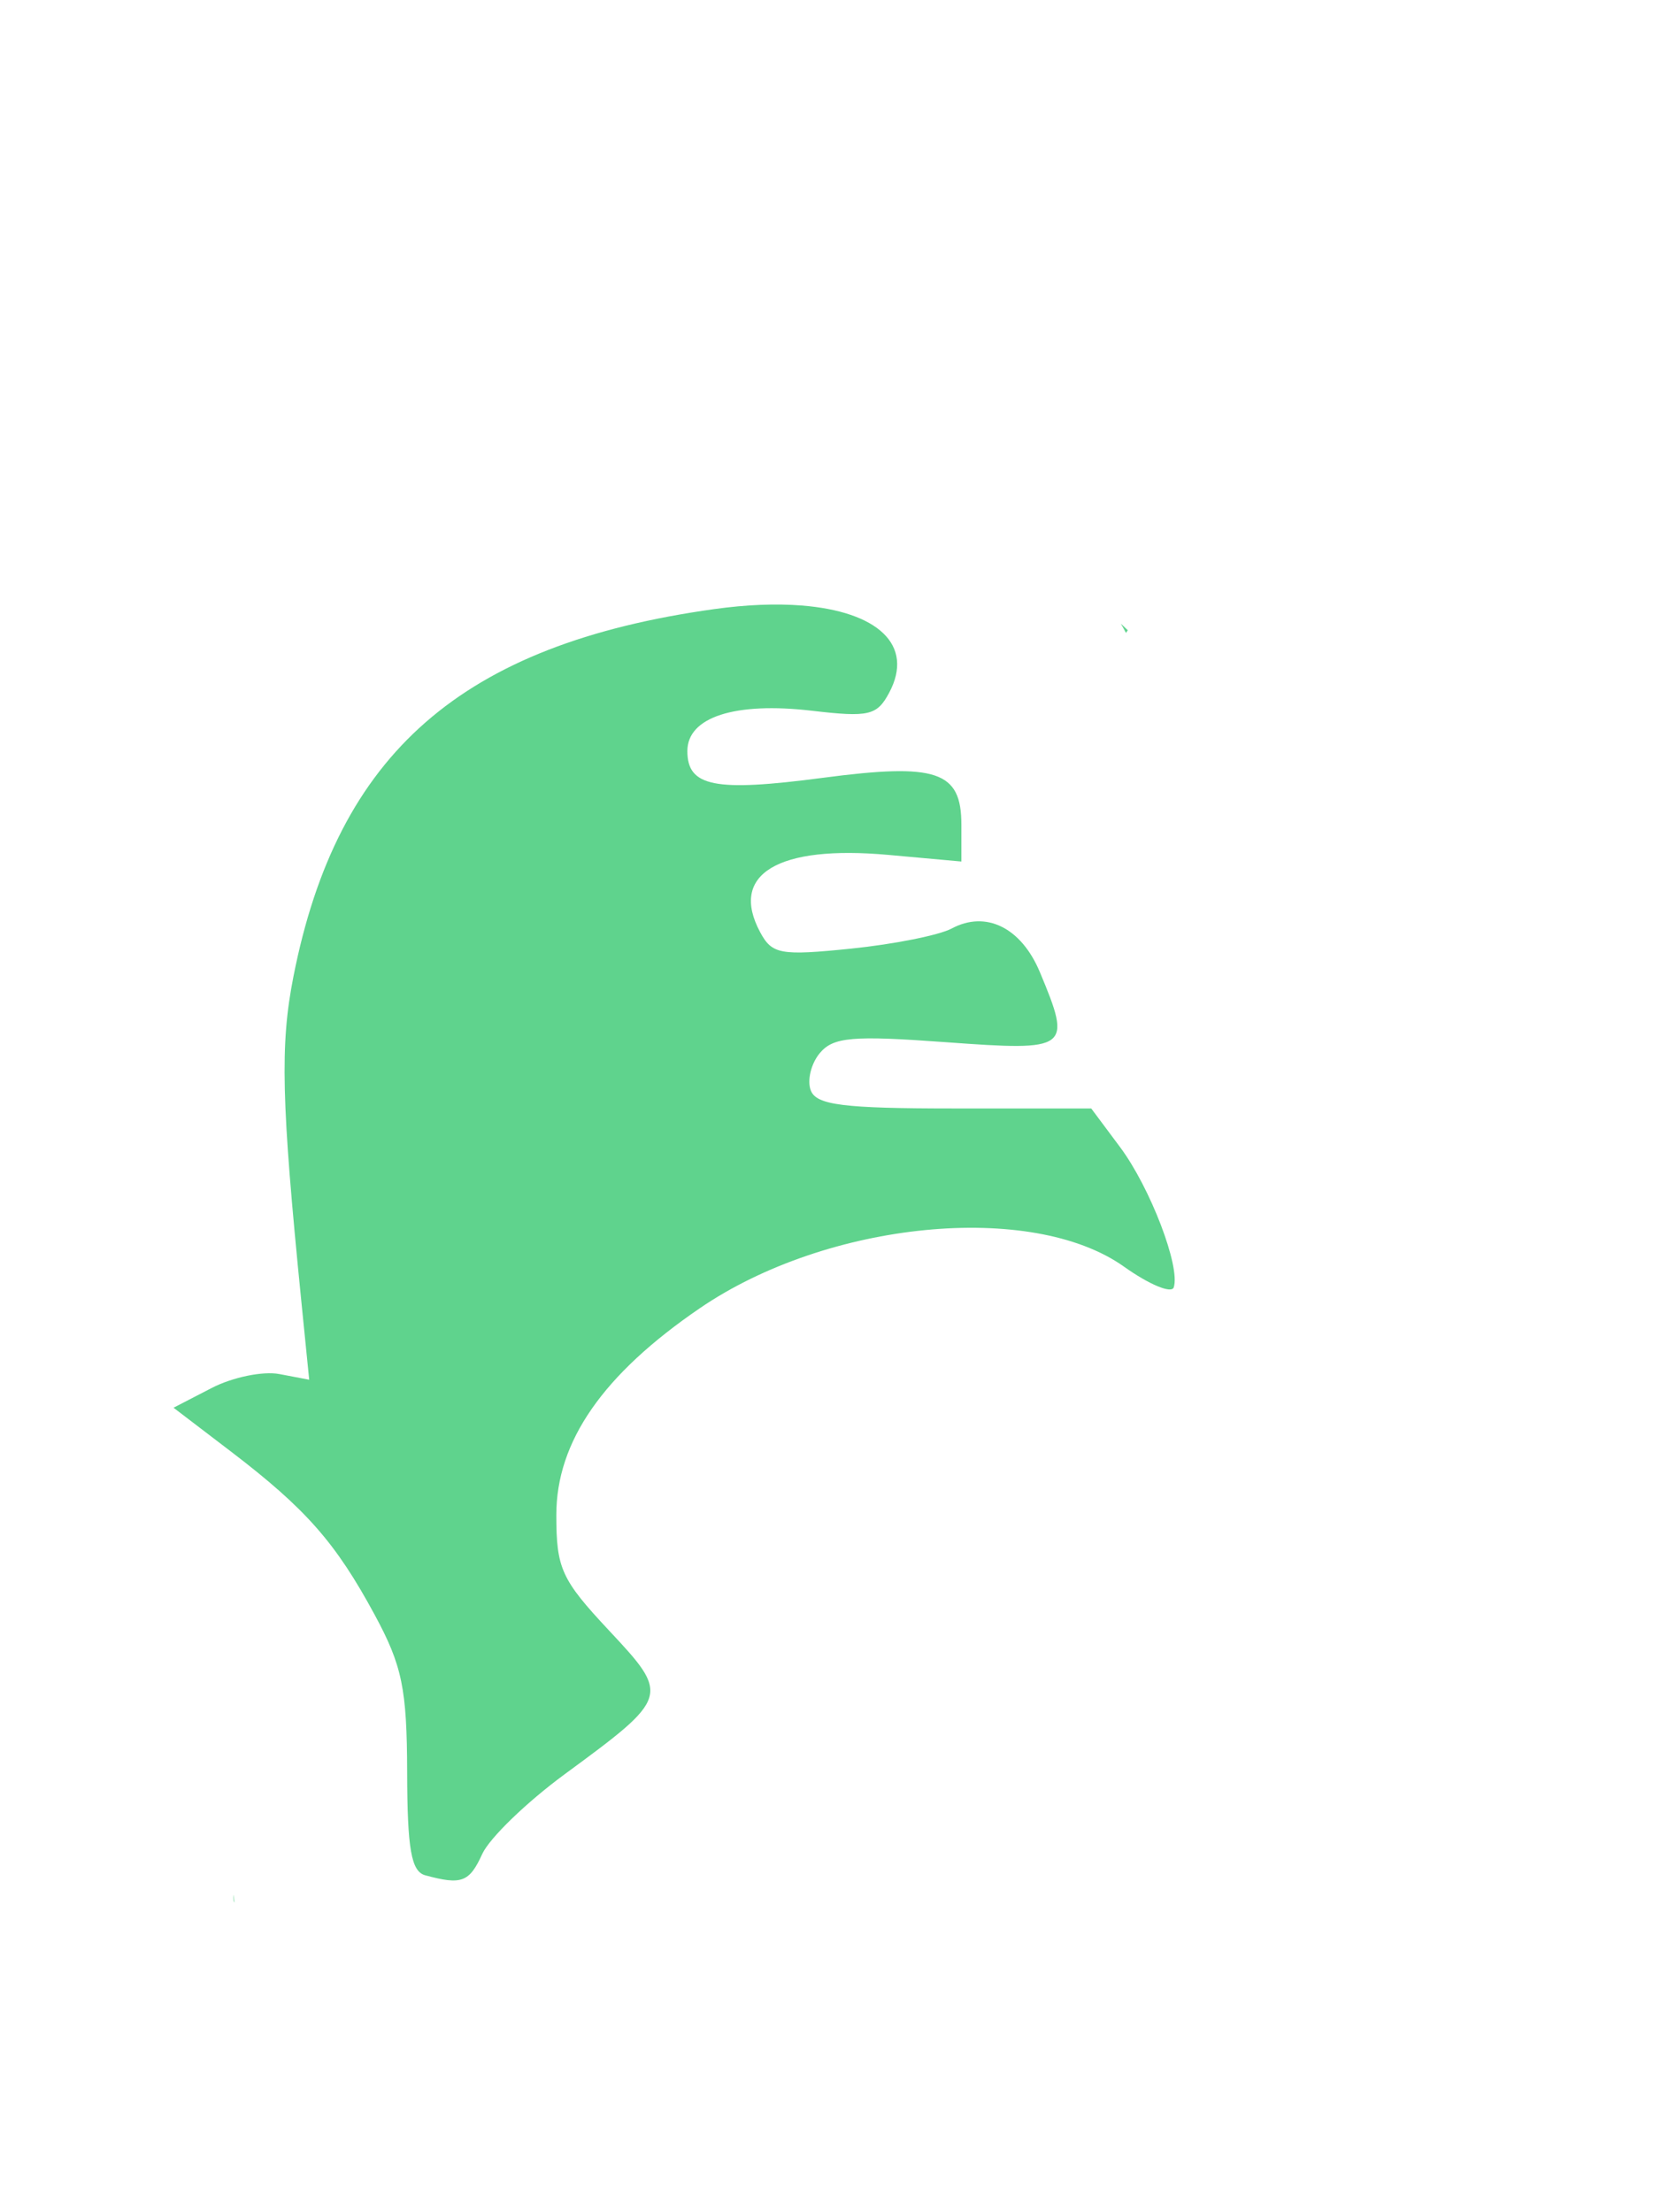 <?xml version="1.0" encoding="UTF-8" standalone="no"?>
<!-- Created with Inkscape (http://www.inkscape.org/) -->

<svg
   version="1.1"
   id="svg59"
   width="45.018"
   height="59.409"
   viewBox="0 0 45.018 59.409"
   sodipodi:docname="标志蓝色.jpg"
   xmlns:inkscape="http://www.inkscape.org/namespaces/inkscape"
   xmlns:sodipodi="http://sodipodi.sourceforge.net/DTD/sodipodi-0.dtd"
   xmlns="http://www.w3.org/2000/svg"
   xmlns:svg="http://www.w3.org/2000/svg">
  <defs
     id="defs63">
    <clipPath
       clipPathUnits="userSpaceOnUse"
       id="clipPath299">
      <rect
         style="fill:none;stroke-width:11.339;stroke-dashoffset:113.386"
         id="rect301"
         width="47.547"
         height="50.619"
         x="4.257"
         y="27.393"
         ry="1.191" />
    </clipPath>
  </defs>
  <sodipodi:namedview
     id="namedview61"
     pagecolor="#ffffff"
     bordercolor="#666666"
     borderopacity="1.0"
     inkscape:showpageshadow="2"
     inkscape:pageopacity="0.0"
     inkscape:pagecheckerboard="0"
     inkscape:deskcolor="#d1d1d1"
     showgrid="false"
     inkscape:lockguides="false" />
  <g
     inkscape:groupmode="layer"
     inkscape:label="Image"
     id="g65"
     transform="translate(-18.731,-12.31)">
    <path
       id="path177"
       clip-path="url(#clipPath299)"
       style="fill:#5fd38d;stroke-width:0.32"
       d="m 105.764,13.684 c -0.127,-0.127 -0.23,0.37 -0.23,1.104 0,1.318 -0.013,1.332 -1.199,1.383 l -1.199,0.053 1.076,0.131 1.078,0.133 -0.918,1.016 c -0.78,0.863 -0.793,0.908 -0.096,0.297 1.029,-0.901 1.248,-0.902 1.303,0 l 0.043,0.721 0.139,-0.721 c 0.166,-0.86 0.337,-0.888 1.109,-0.189 0.332,0.3 0.584,0.374 0.584,0.17 0,-0.198 -0.395,-0.573 -0.879,-0.836 l -0.881,-0.479 1.219,-0.012 c 0.67,-0.007 1.145,-0.135 1.055,-0.281 -0.091,-0.147 -0.615,-0.2 -1.166,-0.119 -0.977,0.143 -1,0.119 -0.904,-0.996 0.054,-0.629 -0.006,-1.246 -0.133,-1.373 z m 3.799,0.09 c -0.309,-0.118 -0.55,0.248 -0.791,1.207 -0.191,0.757 -0.431,1.648 -0.535,1.979 -0.175,0.555 -0.163,0.558 0.17,0.041 0.215,-0.335 0.757,-0.561 1.348,-0.561 h 0.988 l -0.189,1.607 c -0.259,2.186 -0.564,2.595 -1.064,1.422 -0.469,-1.099 -0.583,-0.58 -0.133,0.604 0.252,0.661 0.159,0.943 -0.559,1.676 -0.834,0.852 -0.426,0.801 0.602,-0.076 0.432,-0.369 0.612,-0.318 1.256,0.367 0.815,0.868 1.134,0.975 1.439,0.48 0.109,-0.176 -0.005,-0.32 -0.252,-0.32 -0.247,0 -0.701,-0.278 -1.01,-0.619 -0.46,-0.508 -0.502,-0.811 -0.236,-1.68 0.178,-0.583 0.415,-1.602 0.525,-2.262 0.125,-0.744 0.379,-1.199 0.668,-1.199 0.256,0 0.465,-0.123 0.465,-0.273 0,-0.15 -0.72,-0.204 -1.6,-0.119 -1.755,0.169 -2.013,-0.157 -1.125,-1.424 0.4,-0.571 0.406,-0.707 0.033,-0.85 z m 6.871,0.082 c -0.16,0.012 -0.362,0.444 -1.08,2.035 -0.459,1.018 -0.696,1.765 -0.527,1.66 0.188,-0.116 0.309,0.937 0.309,2.709 0,1.719 0.129,2.9 0.318,2.9 0.194,0 0.32,-1.393 0.32,-3.537 0,-2.591 0.135,-3.796 0.504,-4.51 0.277,-0.536 0.421,-1.055 0.32,-1.156 -0.062,-0.062 -0.111,-0.106 -0.164,-0.102 z m 3.15,0.023 c -0.16,0 -0.289,0.289 -0.289,0.641 0,0.531 -0.233,0.649 -1.361,0.695 l -1.359,0.057 1.359,0.123 c 1.091,0.098 1.361,0.245 1.361,0.744 0,0.342 0.13,0.621 0.289,0.621 0.16,0 0.215,-0.289 0.123,-0.641 -0.151,-0.578 -0.011,-0.641 1.469,-0.641 0.901,-1e-6 1.639,-0.121 1.639,-0.271 0,-0.15 -0.743,-0.202 -1.65,-0.115 -1.561,0.15 -1.638,0.122 -1.469,-0.527 0.099,-0.377 0.048,-0.686 -0.111,-0.686 z m -12.057,0.32 c -0.179,0 -0.408,0.216 -0.51,0.48 -0.101,0.264 -0.133,0.48 -0.072,0.48 0.061,0 0.289,-0.216 0.508,-0.48 0.23,-0.277 0.262,-0.48 0.074,-0.48 z m -3.277,0.32 c -0.141,0 -0.182,0.287 -0.09,0.637 0.091,0.35 0.287,0.56 0.436,0.469 0.315,-0.195 0.03,-1.105 -0.346,-1.105 z m -12.062,0.32 0.807,1.68 c 0.974,2.03 1.318,4.654 0.664,5.068 -0.302,0.191 -0.086,0.276 0.676,0.262 0.616,-0.011 0.941,-0.093 0.721,-0.182 -0.22,-0.089 -0.4,-0.691 -0.4,-1.336 -9e-5,-0.645 -0.295,-1.949 -0.656,-2.898 -0.361,-0.95 -0.582,-1.922 -0.49,-2.16 0.111,-0.288 -0.082,-0.434 -0.576,-0.434 z m 3.816,0 c -0.496,0 -0.609,0.154 -0.479,0.652 0.094,0.359 0.193,0.612 0.221,0.561 0.027,-0.051 0.243,-0.344 0.479,-0.652 0.375,-0.49 0.348,-0.561 -0.221,-0.561 z m 2.971,0 -0.801,0.025 c -0.44,0.014 -0.62,0.097 -0.4,0.186 0.282,0.114 0.4,1.091 0.4,3.309 0,2.218 -0.118,3.195 -0.4,3.309 -0.22,0.089 -0.04,0.172 0.4,0.186 l 0.801,0.025 v -3.52 z m 73.213,0 0.807,1.68 c 0.974,2.03 1.318,4.654 0.664,5.068 -0.302,0.191 -0.086,0.276 0.676,0.262 0.616,-0.011 0.941,-0.093 0.721,-0.182 -0.22,-0.089 -0.4,-0.691 -0.4,-1.336 -8e-5,-0.645 -0.295,-1.949 -0.656,-2.898 -0.361,-0.95 -0.582,-1.922 -0.49,-2.16 0.111,-0.288 -0.082,-0.434 -0.576,-0.434 z m 3.816,0 c -0.496,0 -0.609,0.154 -0.479,0.652 0.094,0.359 0.193,0.612 0.221,0.561 0.027,-0.051 0.243,-0.344 0.479,-0.652 0.375,-0.49 0.348,-0.561 -0.221,-0.561 z m 9.051,0 c -1.306,0 -1.76,0.116 -1.76,0.453 0,0.25 -0.076,0.719 -0.17,1.041 -0.102,0.352 -0.018,0.297 0.209,-0.135 0.313,-0.596 0.647,-0.721 1.93,-0.721 0.853,-1e-6 1.551,-0.142 1.551,-0.318 0,-0.176 -0.792,-0.32 -1.76,-0.32 z m 4.479,0 -0.799,0.025 c -0.44,0.014 -0.62,0.097 -0.4,0.186 0.282,0.114 0.4,1.091 0.4,3.309 0,2.218 -0.118,3.195 -0.4,3.309 -0.22,0.089 -0.04,0.172 0.4,0.186 l 0.799,0.025 v -3.52 z m -25.744,0.01 c -0.375,0.024 -0.789,0.183 -1.225,0.488 -0.552,0.387 -0.711,0.813 -0.711,1.908 0,1.474 0.553,2.097 1.82,2.053 0.469,-0.016 0.441,-0.076 -0.143,-0.311 -1.093,-0.439 -1.524,-1.634 -0.99,-2.748 0.488,-1.018 1.346,-1.332 2.049,-0.748 0.569,0.473 0.613,2.58 0.064,3.17 -0.32,0.345 -0.32,0.386 0,0.205 0.584,-0.33 0.514,1.108 -0.098,1.98 -0.563,0.804 -1.742,0.962 -1.742,0.232 0,-0.264 -0.144,-0.48 -0.32,-0.48 -0.461,0 -0.395,0.877 0.08,1.068 1.851,0.747 3.119,-0.789 3.119,-3.773 0,-1.985 -0.779,-3.117 -1.904,-3.045 z m -15.904,0.012 c -1.094,-0.108 -2.031,1.294 -2.031,3.498 0,1.371 0.168,2.048 0.664,2.678 0.365,0.464 0.935,0.842 1.268,0.842 2.014,0 2.888,-4.587 1.217,-6.381 -0.371,-0.398 -0.752,-0.601 -1.117,-0.637 z m 5.121,0 c -1.094,-0.108 -2.031,1.294 -2.031,3.498 0,1.371 0.166,2.048 0.662,2.678 0.365,0.464 0.935,0.842 1.268,0.842 2.014,0 2.89,-4.587 1.219,-6.381 -0.371,-0.398 -0.752,-0.601 -1.117,-0.637 z m 16,0 c -1.094,-0.108 -2.031,1.294 -2.031,3.498 0,1.371 0.166,2.048 0.662,2.678 0.365,0.464 0.935,0.842 1.268,0.842 2.014,0 2.89,-4.587 1.219,-6.381 -0.371,-0.398 -0.752,-0.601 -1.117,-0.637 z m -78.078,0.004 c -0.689,-0.025 -1.077,0.527 -1.068,1.52 0.004,0.462 0.046,0.47 0.314,0.055 0.214,-0.332 0.311,0.314 0.314,2.096 0.003,1.583 -0.143,2.725 -0.379,2.961 -0.299,0.299 -0.174,0.377 0.561,0.357 0.519,-0.014 0.765,-0.097 0.545,-0.186 -0.282,-0.114 -0.4,-1.091 -0.4,-3.309 0,-2.218 0.118,-3.195 0.4,-3.309 0.22,-0.089 0.09,-0.172 -0.287,-0.186 z m 10.377,0 c -0.581,-0.017 -0.818,0.11 -0.713,0.383 0.086,0.225 -0.19,0.877 -0.613,1.451 l -0.77,1.043 0.965,1.783 c 0.785,1.449 0.883,1.836 0.523,2.064 -0.3,0.19 -0.084,0.274 0.676,0.26 0.616,-0.011 0.937,-0.095 0.711,-0.186 -0.226,-0.091 -0.835,-1.1 -1.354,-2.244 L 99.788,17.34 100.604,16.268 c 0.449,-0.589 0.986,-1.14 1.193,-1.225 0.207,-0.084 -0.014,-0.164 -0.492,-0.178 z m 59.064,0 c -0.689,-0.025 -1.079,0.527 -1.07,1.52 0.004,0.462 0.046,0.47 0.314,0.055 0.215,-0.332 0.313,0.314 0.316,2.096 0.003,1.583 -0.143,2.725 -0.379,2.961 -0.299,0.299 -0.176,0.377 0.559,0.357 0.519,-0.014 0.765,-0.097 0.545,-0.186 -0.282,-0.114 -0.4,-1.091 -0.4,-3.309 0,-2.218 0.118,-3.195 0.4,-3.309 0.22,-0.089 0.092,-0.172 -0.285,-0.186 z m 31.494,0 c -0.581,-0.017 -0.818,0.11 -0.713,0.383 0.086,0.225 -0.19,0.877 -0.613,1.451 l -0.77,1.043 0.967,1.783 c 0.785,1.449 0.881,1.836 0.521,2.064 -0.3,0.19 -0.082,0.274 0.678,0.26 0.616,-0.011 0.935,-0.095 0.709,-0.186 -0.226,-0.091 -0.835,-1.1 -1.354,-2.244 l -0.941,-2.08 0.816,-1.072 c 0.449,-0.589 0.986,-1.14 1.193,-1.225 0.207,-0.084 -0.016,-0.164 -0.494,-0.178 z m -12.309,0.006 c -0.396,0.022 -0.326,0.102 0.219,0.254 0.654,0.182 0.801,0.424 0.801,1.32 0,0.848 -0.182,1.187 -0.801,1.5 -0.716,0.362 -0.73,0.406 -0.143,0.41 0.361,0.003 0.828,0.177 1.039,0.389 0.529,0.529 0.482,2.015 -0.078,2.48 -0.613,0.509 -1.935,0.302 -1.943,-0.305 -0.007,-0.548 -0.566,-0.844 -0.721,-0.381 -0.056,0.169 0.13,0.54 0.414,0.824 1.138,1.138 3.352,0.21 3.352,-1.404 0,-0.564 -0.251,-1.1 -0.646,-1.377 -0.571,-0.4 -0.59,-0.5 -0.16,-0.857 1.181,-0.98 0.266,-2.941 -1.332,-2.854 z m 16.25,0 -0.83,0.031 0.77,0.217 c 1.84,0.515 1.682,2.081 -0.447,4.449 -0.794,0.883 -1.443,1.765 -1.443,1.959 0,0.218 0.734,0.352 1.92,0.352 1.765,0 1.92,-0.056 1.92,-0.703 0,-0.548 -0.084,-0.619 -0.383,-0.32 -0.211,0.211 -1.025,0.385 -1.809,0.385 h -1.426 l 1.809,-1.896 c 1.098,-1.151 1.809,-2.179 1.809,-2.615 0,-1.005 -0.904,-1.895 -1.889,-1.857 z m -108.658,0.018 c -0.215,0.214 -0.332,1.379 -0.332,3.471 0,2.133 0.126,3.521 0.32,3.521 0.192,4.52e-4 0.296,-1.053 0.26,-2.641 l -0.061,-2.641 0.65,2.664 c 0.357,1.465 0.687,2.618 0.734,2.561 0.047,-0.057 0.183,-0.513 0.303,-1.012 0.143,-0.595 0.103,-0.836 -0.115,-0.701 -0.183,0.113 -0.332,-0.001 -0.332,-0.254 0,-0.253 -0.233,-1.485 -0.516,-2.738 -0.386,-1.708 -0.697,-2.445 -0.912,-2.23 z m 69.441,0 c -0.215,0.214 -0.334,1.379 -0.334,3.471 0,2.133 0.126,3.521 0.32,3.521 0.192,4.52e-4 0.296,-1.053 0.26,-2.641 l -0.059,-2.641 0.648,2.664 c 0.357,1.465 0.687,2.618 0.734,2.561 0.047,-0.057 0.183,-0.513 0.303,-1.012 0.143,-0.595 0.105,-0.836 -0.113,-0.701 -0.183,0.113 -0.334,-0.001 -0.334,-0.254 0,-0.253 -0.231,-1.485 -0.514,-2.738 -0.386,-1.708 -0.697,-2.445 -0.912,-2.23 z M 83.69,14.942 c -0.67,0.162 -1.333,0.788 -1.703,1.674 -0.576,1.378 -0.572,2.437 0.012,3.834 0.255,0.61 0.607,1.109 0.783,1.109 0.182,0 0.104,-0.514 -0.178,-1.189 -0.922,-2.207 -0.012,-5.156 1.619,-5.246 0.515,-0.029 0.546,-0.072 0.129,-0.182 -0.214,-0.056 -0.439,-0.054 -0.662,0 z m 53.119,0 c -0.67,0.162 -1.331,0.788 -1.701,1.674 -0.576,1.378 -0.577,2.437 0.01,3.834 0.255,0.61 0.607,1.109 0.783,1.109 0.182,0 0.106,-0.514 -0.176,-1.189 -0.922,-2.207 -0.012,-5.156 1.619,-5.246 0.515,-0.029 0.544,-0.072 0.127,-0.182 -0.214,-0.056 -0.439,-0.054 -0.662,0 z m -51.428,0.219 c -0.211,0 -0.189,0.229 0.059,0.625 0.441,0.707 0.753,0.618 0.465,-0.133 -0.104,-0.272 -0.34,-0.492 -0.523,-0.492 z m 53.121,0 c -0.211,0 -0.19,0.229 0.057,0.625 0.441,0.707 0.753,0.618 0.465,-0.133 -0.104,-0.272 -0.338,-0.492 -0.521,-0.492 z m 9.35,0.037 c 0.109,-0.009 0.221,0.009 0.336,0.053 1.105,0.424 1.424,4.033 0.508,5.744 -0.841,1.572 -2.201,-0.077 -2.201,-2.67 0,-1.768 0.594,-3.066 1.357,-3.127 z m 5.119,0 c 0.109,-0.009 0.221,0.009 0.336,0.053 1.105,0.424 1.424,4.033 0.508,5.744 -0.841,1.572 -2.201,-0.077 -2.201,-2.67 0,-1.768 0.594,-3.066 1.357,-3.127 z m 16,0 c 0.109,-0.009 0.221,0.009 0.336,0.053 1.105,0.424 1.424,4.033 0.508,5.744 -0.841,1.572 -2.201,-0.077 -2.201,-2.67 0,-1.768 0.594,-3.066 1.357,-3.127 z m -26.316,0.051 -0.863,0.166 c -0.835,0.16 -0.84,0.172 -0.16,0.424 0.637,0.236 0.703,0.481 0.699,2.592 -0.005,2.423 -0.152,2.91 -0.957,3.217 -0.264,0.1 0.241,0.185 1.121,0.188 1.268,0.004 1.45,-0.056 0.879,-0.285 -0.675,-0.271 -0.719,-0.477 -0.719,-3.295 z m 35.99,0.004 c -0.049,-0.014 -0.153,0.119 -0.35,0.389 -0.231,0.316 -0.338,0.705 -0.238,0.867 0.255,0.412 0.548,0.044 0.607,-0.762 0.024,-0.319 0.029,-0.48 -0.019,-0.494 z m 15.936,0.184 c -0.069,-0.072 -0.18,0.003 -0.369,0.191 -0.244,0.243 -0.357,0.67 -0.25,0.947 0.321,0.837 0.763,0.569 0.727,-0.441 -0.015,-0.403 -0.039,-0.625 -0.107,-0.697 z m -73.047,1.004 c -0.176,0 -0.318,0.361 -0.318,0.801 0,0.745 -0.109,0.799 -1.58,0.799 -1.477,0 -1.586,-0.056 -1.711,-0.879 -0.073,-0.484 -0.128,0.631 -0.119,2.479 0.011,2.428 0.047,2.718 0.127,1.041 l 0.111,-2.32 h 1.586 1.586 v 2.24 c 0,1.28 0.136,2.24 0.318,2.24 0.192,0 0.32,-1.281 0.32,-3.201 0,-1.92 -0.128,-3.199 -0.32,-3.199 z m -26.02,0.074 c -0.056,0.029 -0.133,0.114 -0.219,0.246 -0.171,0.264 -0.311,0.623 -0.311,0.799 0,0.176 0.14,0.106 0.311,-0.158 0.171,-0.264 0.309,-0.625 0.309,-0.801 0,-0.088 -0.034,-0.115 -0.09,-0.086 z m 80,0 c -0.056,0.029 -0.133,0.114 -0.219,0.246 -0.171,0.264 -0.311,0.623 -0.311,0.799 0,0.176 0.14,0.106 0.311,-0.158 0.171,-0.264 0.309,-0.625 0.309,-0.801 0,-0.088 -0.034,-0.115 -0.09,-0.086 z m 10.35,0.08 c -0.428,0.265 -1.609,3.585 -1.609,4.523 0,1.482 0.796,0.63 0.869,-0.93 0.038,-0.814 0.285,-1.994 0.549,-2.625 0.263,-0.631 0.35,-1.067 0.191,-0.969 z m -54.1,0.562 c -0.379,0.011 -0.734,0.455 -0.486,0.855 0.118,0.191 0.341,0.348 0.496,0.348 0.494,0 0.727,-0.683 0.357,-1.053 -0.11,-0.11 -0.241,-0.154 -0.367,-0.15 z m -42.141,0.045 c -0.034,0.034 -0.057,0.146 -0.064,0.332 -0.014,0.337 0.062,0.526 0.168,0.42 0.106,-0.106 0.118,-0.382 0.025,-0.613 -0.051,-0.128 -0.095,-0.172 -0.129,-0.139 z m 69.439,0 c -0.034,0.034 -0.055,0.146 -0.062,0.332 -0.014,0.337 0.062,0.526 0.168,0.42 0.106,-0.106 0.118,-0.382 0.025,-0.613 -0.051,-0.128 -0.097,-0.172 -0.131,-0.139 z m -50.23,0.07 c -0.029,0.072 -0.047,0.227 -0.047,0.447 0,0.44 0.071,0.62 0.16,0.4 0.089,-0.22 0.089,-0.579 0,-0.799 -0.044,-0.11 -0.084,-0.121 -0.113,-0.049 z m -19.529,1.209 c -0.034,0.034 -0.055,0.146 -0.062,0.332 -0.014,0.337 0.062,0.526 0.168,0.42 0.106,-0.106 0.116,-0.382 0.023,-0.613 -0.051,-0.128 -0.095,-0.172 -0.129,-0.139 z m 69.441,0 c -0.034,0.034 -0.057,0.146 -0.064,0.332 -0.014,0.337 0.062,0.526 0.168,0.42 0.106,-0.106 0.118,-0.382 0.025,-0.613 -0.051,-0.128 -0.095,-0.172 -0.129,-0.139 z m -53.125,0.199 c -0.158,0 -0.527,0.503 -0.82,1.119 -0.294,0.616 -0.416,1.121 -0.271,1.121 0.223,0 0.509,-0.452 1.264,-2 0.064,-0.132 -0.014,-0.24 -0.172,-0.24 z m 1.717,0.641 c -0.249,0 -0.544,0.359 -0.654,0.799 -0.139,0.552 -0.422,0.801 -0.914,0.805 -0.538,0.004 -0.603,0.075 -0.266,0.289 0.34,0.215 0.147,0.442 -0.801,0.941 -0.686,0.362 -1.123,0.664 -0.971,0.672 0.152,0.008 0.83,-0.298 1.506,-0.678 1.027,-0.577 1.311,-0.621 1.73,-0.273 0.276,0.229 0.596,0.322 0.711,0.207 0.115,-0.115 -0.059,-0.406 -0.389,-0.646 -0.571,-0.417 -0.574,-0.478 -0.051,-1.277 0.444,-0.677 0.463,-0.838 0.098,-0.838 z m -21.383,0.791 c -0.099,-0.099 -0.278,0.079 -0.398,0.395 -0.174,0.456 -0.136,0.493 0.18,0.18 0.219,-0.217 0.317,-0.476 0.219,-0.574 z m 53.119,0 c -0.099,-0.099 -0.278,0.079 -0.398,0.395 -0.174,0.456 -0.136,0.493 0.18,0.18 0.219,-0.217 0.317,-0.476 0.219,-0.574 z m -7.309,0.564 c -0.379,0.011 -0.734,0.455 -0.486,0.855 0.118,0.191 0.341,0.348 0.496,0.348 0.494,0 0.727,-0.682 0.357,-1.051 -0.11,-0.11 -0.241,-0.156 -0.367,-0.152 z m -47.012,0.781 c -0.113,-0.022 -0.29,-0.016 -0.508,0.025 -0.435,0.083 -0.791,0.206 -0.791,0.273 0,0.248 1.248,0.115 1.412,-0.15 0.047,-0.075 -7.04e-4,-0.126 -0.113,-0.148 z m 53.121,0 c -0.113,-0.022 -0.29,-0.016 -0.508,0.025 -0.435,0.083 -0.791,0.206 -0.791,0.273 0,0.248 1.248,0.115 1.412,-0.15 0.046,-0.075 -7e-4,-0.126 -0.113,-0.148 z M 56.282,32.979 c 0.044,0.138 0.092,0.294 0.139,0.465 0.591,0.347 1.315,0.993 1.695,1.557 0.62,0.92 0.731,1.421 0.619,2.812 -0.076,0.95 -0.02,1.513 0.127,1.281 0.422,-0.665 0.313,-2.769 -0.195,-3.752 -0.451,-0.872 -1.567,-1.928 -2.385,-2.363 z m -22.564,2.914 c -0.678,-0.053 -1.47,-0.025 -2.348,0.098 -6.775,0.947 -10.116,3.867 -11.297,9.871 -0.361,1.836 -0.325,3.341 0.211,8.701 l 0.213,2.123 -0.801,-0.152 c -0.44,-0.084 -1.258,0.084 -1.82,0.375 l -1.023,0.529 1.541,1.176 c 2.017,1.54 2.814,2.447 3.863,4.387 0.738,1.365 0.866,1.985 0.871,4.23 0.005,2.064 0.11,2.661 0.486,2.764 0.976,0.266 1.185,0.188 1.531,-0.572 0.195,-0.427 1.191,-1.39 2.213,-2.141 2.824,-2.075 2.834,-2.107 1.189,-3.865 -1.277,-1.365 -1.412,-1.661 -1.412,-3.098 0,-1.973 1.249,-3.773 3.854,-5.553 3.43,-2.344 8.915,-2.881 11.396,-1.115 0.675,0.48 1.275,0.73 1.334,0.555 0.184,-0.551 -0.632,-2.681 -1.441,-3.766 l -0.775,-1.039 h -3.674 c -2.984,0 -3.709,-0.091 -3.859,-0.484 -0.102,-0.266 0.005,-0.717 0.24,-1 0.362,-0.436 0.881,-0.48 3.396,-0.295 3.315,0.243 3.384,0.192 2.518,-1.881 -0.5,-1.197 -1.449,-1.666 -2.371,-1.172 -0.333,0.178 -1.546,0.421 -2.697,0.539 -1.903,0.195 -2.127,0.154 -2.447,-0.443 -0.833,-1.556 0.473,-2.343 3.439,-2.074 l 1.967,0.178 v -0.992 c 0,-1.436 -0.663,-1.66 -3.721,-1.256 -2.906,0.384 -3.639,0.238 -3.639,-0.719 0,-0.912 1.277,-1.325 3.348,-1.082 1.522,0.179 1.745,0.128 2.07,-0.479 0.694,-1.296 -0.322,-2.189 -2.355,-2.348 z m 8.58,0.488 c 0.047,0.082 0.094,0.163 0.139,0.25 0.014,-0.025 0.03,-0.049 0.049,-0.072 -0.062,-0.06 -0.125,-0.118 -0.188,-0.178 z m 16.357,3.258 -1.119,0.961 c -0.496,0.425 -0.808,0.681 -1.008,0.838 -0.018,0.092 -0.037,0.184 -0.057,0.275 0.178,-0.009 0.732,-0.467 1.244,-1.033 z m 31.52,4.961 c -0.88,0 -1.6,0.144 -1.6,0.32 0,0.194 -1.386,0.32 -3.52,0.32 h -3.521 v 0.959 0.961 h 3.521 3.52 v 0.799 0.801 h -3.359 -3.361 v 6.879 c 0,3.784 0.07,6.881 0.154,6.881 0.084,0 0.732,-0.233 1.439,-0.516 l 1.287,-0.514 v -5.406 -5.404 h 5.439 5.439 v 4.959 4.961 h -1.119 c -1.031,0 -1.121,0.075 -1.121,0.959 0,0.918 0.06,0.961 1.377,0.961 1.035,0 1.711,-0.246 2.721,-0.988 l 1.344,-0.986 v -5.893 -5.893 h -3.52 -3.521 v -0.801 c 0,-0.8 2.18e-4,-0.799 3.191,-0.799 h 3.193 l 0.496,-0.961 0.496,-0.959 h -3.688 c -2.245,0 -3.689,-0.125 -3.689,-0.32 0,-0.176 -0.72,-0.32 -1.6,-0.32 z m 18.561,0 v 2.867 2.867 l 1.359,-0.578 1.359,-0.576 0.096,-2.289 0.094,-2.291 h -1.455 z m 37.395,0 c -1.446,0 -1.555,0.057 -1.555,0.801 0,0.747 -0.106,0.799 -1.6,0.799 h -1.602 v 1.121 c 0,1.093 0.032,1.119 1.281,1.119 1.564,0 1.534,-0.45 0.479,7.314 -0.439,3.231 -0.799,6.003 -0.799,6.16 0,0.157 0.695,0.285 1.545,0.285 h 1.547 l 0.709,-5.84 c 1.06,-8.727 0.791,-7.92 2.635,-7.92 h 1.564 v 4.045 c 0,3.931 -0.027,4.088 -0.957,5.6 l -0.957,1.555 h 0.957 c 0.921,0 0.957,0.056 0.957,1.441 v 1.439 h 3.781 3.781 l 0.533,-1.119 0.535,-1.121 h -2.715 -2.715 v -1.764 c 0,-1.593 0.17,-2.025 1.76,-4.49 0.968,-1.5 1.76,-2.808 1.76,-2.906 0,-0.098 -0.793,-0.129 -1.762,-0.068 l -1.76,0.109 v -1.361 -1.359 h 2.189 c 2.035,0 2.215,-0.057 2.561,-0.814 0.517,-1.135 0.466,-1.426 -0.248,-1.426 -0.34,0 -0.709,-0.289 -0.82,-0.641 -0.166,-0.524 -0.485,-0.639 -1.752,-0.639 -1.391,0 -1.531,0.064 -1.381,0.639 0.16,0.611 0.009,0.641 -3.268,0.641 h -3.436 l 0.154,-0.799 c 0.146,-0.765 0.083,-0.801 -1.404,-0.801 z m 19.404,0 c -1.227,0 -1.439,0.095 -1.439,0.641 0,0.545 -0.213,0.639 -1.439,0.639 -1.387,0 -1.439,0.036 -1.439,0.961 0,0.924 0.053,0.959 1.439,0.959 h 1.439 v 1.281 1.279 h -1.439 c -1.387,0 -1.439,0.036 -1.439,0.961 v 0.959 h 1.92 1.92 v 3.359 c 0,2.027 -0.127,3.361 -0.32,3.361 -0.187,0 -0.32,-1.067 -0.32,-2.561 V 53.879 h -1.439 -1.441 v 4.461 4.461 l 1.441,-0.49 c 0.792,-0.27 1.439,-0.692 1.439,-0.938 0,-0.34 0.428,-0.257 1.799,0.35 1.676,0.741 2.158,0.797 6.99,0.797 h 5.188 l 0.371,-0.814 c 0.204,-0.448 0.373,-0.881 0.373,-0.961 0,-0.08 -2.292,-0.145 -5.094,-0.145 -2.802,0 -5.323,-0.088 -5.602,-0.195 -0.375,-0.144 -0.506,-0.641 -0.506,-1.92 0,-1.442 0.094,-1.725 0.57,-1.725 0.339,1e-6 0.716,-0.389 0.932,-0.961 0.351,-0.93 0.335,-0.959 -0.568,-0.959 -0.874,0 -0.934,-0.081 -0.934,-1.281 0,-1.059 0.109,-1.279 0.629,-1.279 0.598,0 1.291,-0.846 1.291,-1.578 0,-0.191 -0.634,-0.342 -1.439,-0.342 h -1.439 v -1.279 c 0,-1.206 0.054,-1.281 0.951,-1.281 0.734,0 1.064,-0.219 1.447,-0.959 l 0.498,-0.961 h -1.449 c -1.235,0 -1.447,-0.093 -1.447,-0.639 0,-0.545 -0.215,-0.641 -1.441,-0.641 z m 81.475,0 c -1.283,0 -1.68,0.131 -1.953,0.641 -0.284,0.53 -0.671,0.639 -2.252,0.639 -1.908,0 -1.908,0.002 -1.908,0.961 0,0.91 0.068,0.959 1.307,0.959 0.719,0 1.257,0.108 1.197,0.24 -0.06,0.132 -0.65,1.285 -1.311,2.561 -1.108,2.14 -1.153,2.32 -0.559,2.32 0.618,0 0.645,0.203 0.645,4.994 h 0.002 c 0,3.861 0.089,4.961 0.398,4.846 0.22,-0.082 0.942,-0.344 1.602,-0.58 1.134,-0.406 1.199,-0.505 1.199,-1.805 v -1.375 h 4.152 4.15 l 0.498,-0.961 0.496,-0.959 h -4.648 -4.648 V 56.119 55.16 h 4.268 c 4.264,0 4.27,-0.002 4.641,-0.816 0.204,-0.448 0.371,-0.879 0.371,-0.959 0,-0.08 -2.087,-0.145 -4.639,-0.145 h -4.641 v -0.961 -0.959 h 4.959 4.961 v 4.639 4.641 h -2.721 -2.719 v 0.959 0.961 h 2.654 c 2.561,0 2.714,-0.042 4.311,-1.199 l 1.656,-1.201 0.008,-5.359 0.01,-5.359 h -6.232 -6.234 l 0.365,-0.801 0.363,-0.801 h 5.658 5.656 l 0.373,-0.814 c 0.204,-0.448 0.371,-0.879 0.371,-0.959 0,-0.08 -2.387,-0.146 -5.303,-0.146 -5.156,0 -5.295,-0.016 -5.098,-0.639 0.185,-0.582 0.058,-0.641 -1.406,-0.641 z M 63.495,44.629 c -0.399,0.036 -0.789,0.24 -1.16,0.611 -0.769,0.769 -0.822,1.692 -0.137,2.377 0.638,0.638 2.175,0.65 2.697,0.021 0.585,-0.705 0.487,-2.124 -0.182,-2.613 -0.411,-0.301 -0.82,-0.433 -1.219,-0.396 z m 3,0.291 v 0.959 0.961 h 4.32 4.32 v 6.879 6.881 h -0.801 c -0.676,0 -0.801,0.148 -0.801,0.959 0,0.837 0.114,0.959 0.881,0.947 0.559,-0.008 1.376,-0.46 2.24,-1.242 l 1.359,-1.23 v -6.598 c 0,-3.628 0.122,-6.596 0.27,-6.596 0.233,0 1.012,-1.367 1.012,-1.775 0,-0.08 -2.88,-0.145 -6.4,-0.145 z m 39.244,0 c -1.424,0 -1.491,0.046 -2.752,1.902 -0.711,1.046 -1.293,1.982 -1.293,2.08 0,0.098 0.613,0.176 1.361,0.174 1.446,-0.004 1.261,0.165 3.551,-3.27 l 0.592,-0.887 z m 8.482,0 1.156,2.08 c 1.145,2.06 1.17,2.08 2.537,2.08 0.759,0 1.381,-0.083 1.381,-0.184 0,-0.1 -0.469,-1.035 -1.041,-2.076 -1.039,-1.892 -1.042,-1.893 -2.537,-1.896 z m 7.312,0 v 1.119 1.121 h 2.561 2.561 v 6.559 6.561 h -2.721 -2.719 v 1.121 1.119 h 8.15 8.152 l 0.488,-0.943 c 0.269,-0.519 0.488,-1.024 0.488,-1.121 0,-0.097 -1.08,-0.176 -2.4,-0.176 h -2.4 v -6.545 -6.547 l 2.299,-0.094 c 2.259,-0.092 2.304,-0.112 2.721,-1.135 l 0.424,-1.039 h -8.803 z m 48.961,0 V 45.879 c 0,0.728 0.146,0.961 0.605,0.961 0.593,0 0.591,0.052 0.008,2.639 -0.328,1.452 -0.6,2.756 -0.605,2.898 -0.005,0.142 0.604,0.214 1.352,0.16 l 1.361,-0.098 0.619,-2.801 c 0.561,-2.535 0.689,-2.799 1.359,-2.799 0.685,0 0.74,0.133 0.74,1.77 0,1.278 -0.132,1.822 -0.479,1.955 -0.503,0.193 -0.691,2.035 -0.207,2.035 0.151,0 0.942,-0.511 1.76,-1.135 l 1.486,-1.135 V 47.625 44.92 h -4 z m 10.879,0 V 45.879 c 0,0.747 0.143,0.961 0.641,0.961 0.809,0 0.801,0.189 -0.164,3.678 -0.941,3.404 -0.904,3.041 -0.316,3.041 0.404,0 0.48,0.712 0.48,4.48 v 4.48 h 1.666 c 1.49,0 1.796,-0.126 2.881,-1.186 l 1.213,-1.184 v -5.057 -5.055 h -1.6 c -0.88,0 -1.6,-0.08 -1.6,-0.178 0,-0.098 0.161,-0.818 0.357,-1.6 0.343,-1.363 0.407,-1.422 1.549,-1.422 0.965,0 1.261,-0.154 1.562,-0.814 0.204,-0.448 0.371,-0.881 0.371,-0.961 0,-0.08 -1.584,-0.145 -3.52,-0.145 z m 7.682,0 V 45.879 c 0,0.95 0.018,0.961 1.76,0.961 1.351,0 1.76,0.112 1.76,0.48 0,0.368 -0.409,0.479 -1.76,0.479 h -1.76 v 4.16 4.16 h 1.76 c 1.463,1e-6 1.759,0.095 1.76,0.561 3.7e-4,0.479 -0.266,0.547 -1.84,0.471 l -1.84,-0.09 1.279,1.115 1.279,1.117 -1.359,1.385 c -0.748,0.762 -1.359,1.488 -1.359,1.613 0,0.125 0.694,0.229 1.543,0.229 1.233,0 1.697,-0.162 2.297,-0.801 0.413,-0.44 0.885,-0.799 1.049,-0.799 0.164,0 0.727,0.359 1.25,0.799 0.761,0.64 1.299,0.801 2.703,0.801 h 1.754 l -2.098,-1.779 c -2.001,-1.698 -2.098,-1.847 -2.098,-3.201 0,-1.126 0.112,-1.42 0.545,-1.42 0.301,0 1.094,-0.534 1.762,-1.186 l 1.213,-1.184 v -2.975 -2.977 h -1.76 c -1.351,0 -1.76,-0.11 -1.76,-0.479 0,-0.355 0.372,-0.48 1.432,-0.48 1.267,0 1.488,-0.111 1.928,-0.961 l 0.496,-0.959 h -4.969 z m 16.16,0 c -1.031,0 -1.121,0.075 -1.121,0.959 0,0.939 -0.035,0.961 -1.6,0.961 -1.564,0 -1.6,0.02 -1.6,0.959 0,0.939 0.035,0.961 1.6,0.961 h 1.6 v 7.023 7.025 l 1.041,-0.438 1.039,-0.438 0.086,-6.586 0.088,-6.588 h 1.105 c 0.904,1e-6 1.195,-0.175 1.602,-0.961 l 0.496,-0.959 h -1.609 c -1.574,0 -1.607,-0.022 -1.607,-0.961 0,-0.884 -0.088,-0.959 -1.119,-0.959 z m 11.52,0 c -1.323,0 -1.439,0.064 -1.439,0.799 0,0.787 -0.043,0.801 -2.561,0.801 h -2.561 v 1.119 1.121 h 2.561 2.561 v 5.92 c 0,5.707 -0.024,5.92 -0.641,5.92 -0.498,0 -0.641,0.212 -0.641,0.959 0,1.313 0.794,1.262 2.674,-0.174 l 1.486,-1.135 v -5.518 c 0,-4.913 0.07,-5.656 0.648,-6.785 l 0.65,-1.268 -0.65,-0.102 c -0.446,-0.07 -0.648,-0.346 -0.648,-0.881 0,-0.708 -0.128,-0.777 -1.439,-0.777 z m 7.84,0 v 2.719 2.721 h -1.6 c -1.564,0 -1.602,0.022 -1.602,0.961 0,0.939 0.037,0.959 1.602,0.959 0.88,0 1.6,0.144 1.6,0.32 0,0.176 -0.43,0.32 -0.955,0.32 -1.091,0 -1.07,-0.052 -1.607,4.32 -0.195,1.584 -0.43,3.276 -0.521,3.76 -0.157,0.826 -0.097,0.879 0.973,0.879 1.264,0 1.237,0.052 1.693,-3.359 0.256,-1.911 0.258,-1.906 0.35,1.199 0.05,1.716 0.141,3.121 0.201,3.121 0.06,0 0.625,-0.215 1.256,-0.479 l 1.145,-0.48 0.094,-2.641 0.094,-2.641 0.281,2.641 0.281,2.639 h 1.078 c 1.248,0 1.22,0.146 0.75,-4 -0.574,-5.068 -0.538,-4.959 -1.605,-4.959 -0.52,0 -0.945,-0.144 -0.945,-0.32 0,-0.176 0.428,-0.32 0.951,-0.32 0.734,0 1.065,-0.219 1.447,-0.959 l 0.498,-0.961 h -1.449 -1.447 v -2.721 -2.719 H 225.854 Z m 4.621,0 c -0.94,0 -1.048,0.104 -1.236,1.199 -0.114,0.66 -0.288,1.607 -0.387,2.104 -0.171,0.858 -0.127,0.896 0.877,0.799 1.026,-0.1 1.066,-0.158 1.416,-2.102 l 0.359,-2 z m 5.939,0 v 6.545 6.545 l -2.16,0.096 -2.16,0.094 -0.104,1.088 -0.105,1.088 2.266,-0.209 2.264,-0.211 v 1.463 c 0,1.371 0.044,1.45 0.719,1.24 2.029,-0.632 2.16,-0.742 2.16,-1.826 0,-0.585 0.129,-1.202 0.285,-1.369 0.156,-0.167 0.38,-0.627 0.5,-1.023 0.161,-0.533 0.088,-0.721 -0.283,-0.721 -0.439,0 -0.502,-0.801 -0.502,-6.398 v -6.4 h -1.439 z m 26.238,0 V 53.879 c 0,4.928 0.079,8.961 0.174,8.961 0.599,0 2.707,-1.377 2.707,-1.768 0,-0.307 0.319,-0.473 0.908,-0.473 0.63,0 1.219,-0.341 1.92,-1.111 0.958,-1.053 1.012,-1.247 1.012,-3.674 0,-2.411 -0.05,-2.592 -0.84,-3.109 l -0.838,-0.551 0.838,-0.723 c 0.791,-0.68 0.84,-0.889 0.84,-3.617 v -2.895 h -3.359 z m 7.682,0 v 8.799 8.801 h 2.027 c 1.863,0 2.059,-0.066 2.4,-0.814 0.503,-1.104 0.503,-1.105 -0.588,-1.105 h -0.961 v -3.199 -3.201 h 1.787 c 1.579,0 1.949,-0.134 3.199,-1.158 l 1.414,-1.158 v -3.482 -3.48 h -4.641 z m 21.707,0 0.623,1.039 c 0.343,0.572 1.446,2.588 2.451,4.48 l 1.828,3.439 h 1.574 c 0.866,0 1.576,-0.082 1.576,-0.184 0,-0.101 -1.044,-2.117 -2.32,-4.479 l -2.32,-4.295 -1.705,-0.002 z m 10.293,0 v 1.119 1.121 h 7.199 7.199 v 6.559 c 0,5.618 -0.068,6.561 -0.479,6.561 -0.335,0 -0.48,0.339 -0.48,1.121 0,0.616 0.148,1.119 0.328,1.119 0.181,0 1.044,-0.534 1.92,-1.188 l 1.592,-1.189 v -7.611 -7.611 h -8.641 z m -13.814,0.008 -1.707,0.008 -2.238,4.201 c -1.232,2.311 -2.289,4.324 -2.348,4.473 -0.059,0.148 0.661,0.268 1.6,0.266 l 1.707,-0.006 2.24,-4.199 c 1.232,-2.31 2.287,-4.323 2.346,-4.475 0.059,-0.151 -0.661,-0.272 -1.6,-0.268 z m -65.742,0.312 0.311,2.08 0.311,2.08 h 1.102 c 0.982,0 1.084,-0.079 0.924,-0.721 -0.099,-0.396 -0.278,-1.332 -0.396,-2.08 -0.202,-1.269 -0.283,-1.359 -1.232,-1.359 z m 11.236,0.959 c -0.484,0 -0.987,0.307 -1.311,0.801 -0.486,0.741 -0.486,0.859 0,1.6 0.323,0.494 0.826,0.801 1.311,0.801 0.484,0 0.985,-0.307 1.309,-0.801 0.486,-0.741 0.486,-0.859 0,-1.6 -0.323,-0.494 -0.824,-0.801 -1.309,-0.801 z m 39.199,0.641 h 1.92 1.92 v 2.719 2.721 H 273.854 c -1.835,0 -1.92,-0.036 -1.92,-0.801 0,-0.714 0.131,-0.799 1.229,-0.799 1.006,0 1.296,-0.147 1.6,-0.814 0.517,-1.134 0.549,-1.105 -1.229,-1.105 -1.564,10e-7 -1.6,-0.022 -1.6,-0.961 z M 130.174,47.16 c 0.619,0 0.641,0.212 0.641,6.559 0,6.347 -0.021,6.561 -0.641,6.561 -0.619,0 -0.641,-0.214 -0.641,-6.561 0,-6.347 0.021,-6.559 0.641,-6.559 z m 134.561,0 c 0.377,0 0.48,0.445 0.48,2.08 0,1.636 -0.103,2.08 -0.48,2.08 -0.377,0 -0.48,-0.445 -0.48,-2.08 0,-1.636 0.103,-2.08 0.48,-2.08 z M 67.454,48.44 v 6.24 6.24 h 1.863 c 1.674,0 1.997,-0.116 3.199,-1.145 l 1.338,-1.146 v -5.094 -5.096 h -3.199 z m 53.988,0.6 0.195,1.699 c 0.108,0.935 0.293,2.89 0.412,4.342 l 0.217,2.639 h 1.395 c 1.122,0 1.39,-0.108 1.373,-0.559 -0.012,-0.308 -0.192,-2.216 -0.4,-4.24 l -0.379,-3.68 -1.406,-0.102 z m 14.607,0.041 -0.396,3.418 c -0.219,1.881 -0.479,3.825 -0.578,4.32 -0.176,0.881 -0.149,0.9 1.26,0.9 h 1.441 l 0.381,-3.119 c 0.209,-1.716 0.462,-3.66 0.561,-4.32 l 0.18,-1.199 h -1.424 z m 165.324,0 v 0.959 0.961 h 6.248 6.248 l 0.312,-0.822 c 0.172,-0.451 0.312,-0.882 0.312,-0.959 0,-0.077 -2.953,-0.139 -6.561,-0.139 z m -185.734,0.387 c -1.912,-0.074 -2.659,0.038 -3.68,0.559 -1.109,0.566 -1.88,0.654 -5.771,0.654 h -4.494 v 0.959 0.961 h 5.324 5.322 l 2.85,-1.52 2.848,-1.521 z m 76.295,0.252 c 0.469,0 0.641,0.214 0.641,0.801 0,0.753 -0.581,1.072 -1.066,0.586 -0.477,-0.477 -0.199,-1.387 0.426,-1.387 z m 3.68,0 c 0.299,0 0.48,0.303 0.48,0.801 0,0.498 -0.182,0.801 -0.48,0.801 -0.299,0 -0.479,-0.303 -0.479,-0.801 0,-0.498 0.18,-0.801 0.479,-0.801 z m 18.078,0 c -1.049,0 -1.294,0.124 -1.436,0.721 -0.094,0.396 -0.583,2.78 -1.086,5.297 l -0.916,4.576 1.309,-0.096 1.307,-0.098 0.832,-4.16 c 0.458,-2.288 0.929,-4.627 1.045,-5.199 0.21,-1.034 0.204,-1.041 -1.055,-1.041 z m -11.172,0.32 c -0.914,0 -0.938,0.043 -1.109,2 -0.096,1.1 -0.261,3.764 -0.365,5.92 l -0.189,3.92 h 1.092 1.092 l 0.205,-2.639 c 0.113,-1.452 0.206,-4.116 0.207,-5.92 l 0.002,-3.281 z m 4.371,0 0.207,3.281 c 0.113,1.804 0.292,4.468 0.398,5.92 l 0.193,2.639 h 1.119 1.117 l -0.182,-1.359 c -0.1,-0.748 -0.265,-2.945 -0.367,-4.881 -0.288,-5.437 -0.331,-5.6 -1.498,-5.6 z M 63.958,50.123 c -0.254,-0.039 -0.538,-0.024 -0.844,0.053 -1.561,0.392 -1.827,2.813 -0.369,3.355 1.367,0.508 2.471,-0.278 2.471,-1.76 0,-0.926 -0.495,-1.532 -1.258,-1.648 z m 6.697,0.236 c 0.608,0 0.641,0.214 0.641,4.32 0,4.107 -0.032,4.32 -0.641,4.32 -0.608,0 -0.641,-0.214 -0.641,-4.32 0,-4.107 0.032,-4.32 0.641,-4.32 z m 16.166,0.961 c -1.561,0 -1.615,0.047 -1.115,0.98 0.261,0.487 0.226,0.619 -0.16,0.619 -0.332,0 -0.49,0.309 -0.49,0.959 0,0.95 0.018,0.961 1.76,0.961 1.742,0 1.76,0.009 1.76,0.959 0,0.95 -0.018,0.961 -1.76,0.961 -1.742,0 -1.76,0.009 -1.76,0.959 0,0.95 0.018,0.961 1.76,0.961 H 88.575 v 2.08 c 0,1.144 0.054,2.08 0.119,2.08 0.066,0 0.785,-0.296 1.6,-0.656 1.441,-0.638 1.48,-0.691 1.48,-2.078 V 58.68 h 1.27 c 0.927,0 1.358,-0.167 1.6,-0.619 0.585,-1.093 0.381,-1.301 -1.27,-1.301 -1.564,0 -1.6,-0.022 -1.6,-0.961 0,-0.906 0.072,-0.959 1.271,-0.959 1.082,0 1.345,-0.14 1.756,-0.936 0.338,-0.653 0.375,-0.971 0.123,-1.055 -0.265,-0.088 -0.262,-0.308 0.016,-0.826 0.366,-0.683 0.328,-0.703 -1.24,-0.703 -1.415,0 -1.666,0.099 -1.984,0.799 -0.293,0.642 -0.596,0.801 -1.541,0.801 -0.945,0 -1.248,-0.158 -1.541,-0.801 -0.311,-0.682 -0.58,-0.799 -1.812,-0.799 z m 109.193,0.441 c 0.059,0.071 0.063,0.408 0.068,1.078 0.008,1.001 -0.116,1.359 -0.469,1.359 -0.6,0 -0.6,-0.87 0,-1.92 0.225,-0.394 0.341,-0.589 0.4,-0.518 z m 92.275,0.197 -3.217,4.201 c -2.611,3.409 -3.219,4.403 -3.219,5.279 v 1.08 h 6.041 6.041 l 0.398,-0.961 c 0.219,-0.528 0.506,-0.959 0.639,-0.959 0.133,0 0.328,0.431 0.434,0.959 0.18,0.901 0.283,0.961 1.674,0.961 1.049,0 1.44,-0.117 1.338,-0.4 -0.079,-0.22 -0.486,-1.731 -0.906,-3.359 l -0.764,-2.961 h -1.367 c -1.564,0 -1.593,0.084 -0.865,2.533 0.276,0.929 0.441,1.753 0.365,1.828 -0.075,0.075 -2.238,0.098 -4.805,0.049 l -4.668,-0.09 2.568,-3.199 c 1.412,-1.76 2.855,-3.596 3.205,-4.08 l 0.637,-0.881 h -1.766 z m -55.551,0.033 c -0.359,-0.003 -0.718,0.2 -1.125,0.607 -0.77,0.77 -0.782,0.934 -0.141,1.85 0.492,0.702 1.564,0.922 2.258,0.465 0.747,-0.492 0.817,-1.622 0.141,-2.299 -0.413,-0.413 -0.774,-0.62 -1.133,-0.623 z m -48.004,0.287 c 0.402,0 0.48,0.676 0.48,4.16 0,3.804 -0.143,4.552 -0.748,3.947 -0.117,-0.117 -0.213,-1.99 -0.213,-4.16 0,-3.295 0.08,-3.947 0.48,-3.947 z m 116.639,0.32 v 4.641 4.639 h 4.838 4.838 l 1.562,-1.146 1.562,-1.146 v -3.494 -3.492 h -6.4 z m -109.439,0.32 c 0.427,0 0.641,0.212 0.641,0.639 0,0.427 -0.214,0.641 -0.641,0.641 -0.427,0 -0.639,-0.214 -0.639,-0.641 0,-0.427 0.212,-0.639 0.639,-0.639 z m 72.801,0 c 0.391,0 0.48,0.532 0.48,2.879 0,2.347 -0.089,2.881 -0.48,2.881 -0.391,0 -0.48,-0.534 -0.48,-2.881 0,-2.347 0.089,-2.879 0.48,-2.879 z m -162.4,0.32 v 4.639 4.641 h 6.596 6.596 l 1.564,-1.311 1.564,-1.309 v -3.33 -3.33 h -8.16 z m 68.48,0 v 3.039 3.041 h 2.607 c 2.446,0 2.695,-0.066 3.99,-1.041 1.367,-1.029 1.383,-1.059 1.393,-3.039 l 0.01,-2 h -4 z m 133.76,1.279 h 3.359 3.361 v 2.721 2.719 h -3.361 -3.359 v -2.719 z m -31.99,0.32 0.668,1.68 c 0.368,0.924 1.051,2.652 1.516,3.84 l 0.844,2.16 h 1.361 c 1.538,0 1.597,-0.167 0.742,-2.08 l -0.572,-1.279 1.08,-2.16 1.08,-2.16 h -1.273 c -0.989,0 -1.358,0.159 -1.654,0.713 l -0.383,0.713 -0.318,-0.713 c -0.258,-0.579 -0.578,-0.713 -1.703,-0.713 z M 110.495,55.16 h 5.279 v 2.719 2.721 h -5.279 c -4.48,0 -5.279,-0.073 -5.279,-0.48 0,-0.405 0.743,-0.48 4.766,-0.48 4.051,0 4.794,-0.076 4.959,-0.506 0.107,-0.278 0.195,-0.562 0.195,-0.631 0,-0.069 -2.184,-0.166 -4.854,-0.215 -3.534,-0.064 -4.891,-0.197 -4.988,-0.488 -0.102,-0.308 0.942,-0.398 4.523,-0.398 4.275,0 4.682,-0.051 4.986,-0.619 0.182,-0.34 0.332,-0.701 0.332,-0.801 0,-0.1 -2.233,-0.182 -4.961,-0.182 -3.093,0 -4.959,-0.121 -4.959,-0.32 0,-0.2 1.973,-0.318 5.279,-0.318 z m 64.16,0 c 1.25,0 1.279,0.026 1.279,1.119 0,1.093 -0.03,1.121 -1.279,1.121 -1.25,1e-6 -1.281,-0.028 -1.281,-1.121 0,-1.093 0.032,-1.119 1.281,-1.119 z m -112.32,0.639 -0.004,2.801 c -0.002,1.54 -0.091,3.123 -0.197,3.518 l -0.193,0.719 1.479,-0.547 1.477,-0.547 v -2.973 -2.971 h -1.281 z m 183.35,9.998 c -0.379,0.011 -0.734,0.455 -0.486,0.855 0.118,0.191 0.341,0.348 0.496,0.348 0.494,0 0.727,-0.683 0.357,-1.053 -0.11,-0.11 -0.241,-0.154 -0.367,-0.15 z m -95.604,0.232 c -0.613,0.038 -1.207,0.309 -1.525,0.795 -0.699,1.066 -0.406,1.757 1.488,3.502 1.292,1.19 1.592,1.657 1.512,2.354 -0.071,0.612 -0.36,0.958 -0.977,1.174 -0.729,0.255 -1.009,0.179 -1.678,-0.449 -0.442,-0.415 -0.912,-0.645 -1.045,-0.512 -0.133,0.133 0.162,0.589 0.656,1.014 1.157,0.995 2.283,0.981 3.307,-0.043 1.132,-1.132 0.817,-2.186 -1.201,-4.01 -1.246,-1.126 -1.596,-1.645 -1.512,-2.24 0.134,-0.95 1.343,-1.218 2.16,-0.479 0.744,0.673 1.136,0.238 0.459,-0.51 -0.399,-0.441 -1.031,-0.634 -1.645,-0.596 z m -86.627,0.01 c -0.402,0 -0.479,0.676 -0.479,4.16 0,3.484 0.076,4.16 0.479,4.16 0.378,0 0.48,-0.445 0.48,-2.094 v -2.096 l 2.16,0.096 2.16,0.094 0.096,2 c 0.052,1.1 0.233,2 0.4,2 0.177,0 0.305,-1.739 0.305,-4.16 0,-2.56 -0.123,-4.16 -0.32,-4.16 -0.176,0 -0.32,0.792 -0.32,1.76 V 69.559 H 66.174 63.934 v -1.76 c 0,-1.351 -0.112,-1.76 -0.48,-1.76 z m 41.125,0 c -0.484,0 -0.433,0.122 0.953,2.307 1.137,1.792 1.276,2.233 1.279,4.014 0.002,1.118 0.145,2 0.324,2 0.178,0 0.318,-0.856 0.318,-1.928 0,-1.698 0.154,-2.17 1.281,-3.955 1.342,-2.125 1.468,-2.438 0.984,-2.438 -0.162,0 -0.797,0.804 -1.412,1.787 l -1.119,1.787 -1.143,-1.787 c -0.629,-0.983 -1.289,-1.787 -1.467,-1.787 z m 15.355,0 c -0.197,0 -0.32,1.6 -0.32,4.16 0,2.56 0.123,4.16 0.32,4.16 0.197,0 0.32,-1.6 0.32,-4.16 0,-2.56 -0.123,-4.16 -0.32,-4.16 z m 61.121,0 c -0.197,0 -0.32,1.6 -0.32,4.16 0,4.438 0.417,5.562 0.748,2.016 0.226,-2.424 0.879,-3.375 2.316,-3.375 1.298,0 1.734,0.842 1.734,3.34 0,1.239 0.138,2.18 0.32,2.18 0.542,0 0.391,-4.556 -0.178,-5.369 -0.596,-0.852 -2.706,-0.997 -3.342,-0.23 -0.694,0.837 -0.961,0.526 -0.961,-1.121 0,-0.88 -0.142,-1.6 -0.318,-1.6 z m 24.639,0 c -0.176,0 -0.32,0.72 -0.32,1.6 0,1.647 -0.265,1.958 -0.959,1.121 -0.238,-0.287 -0.939,-0.48 -1.74,-0.48 -1.79,0 -3.061,1.245 -3.061,2.998 0,1.509 0.417,2.299 1.529,2.902 1.138,0.618 1.803,0.613 3.033,-0.023 0.698,-0.361 1.047,-0.409 1.131,-0.158 0.066,0.199 0.253,0.361 0.414,0.361 0.163,0 0.293,-1.852 0.293,-4.16 0,-2.56 -0.123,-4.16 -0.32,-4.16 z m 25.602,0 c -0.176,0 -0.32,0.505 -0.32,1.121 0,0.907 -0.123,1.119 -0.641,1.119 -0.352,0 -0.641,0.144 -0.641,0.32 0,0.176 0.289,0.32 0.641,0.32 0.59,0 0.641,0.212 0.641,2.719 0,1.6 0.132,2.721 0.32,2.721 0.188,0 0.318,-1.121 0.318,-2.721 0,-2.507 0.051,-2.719 0.641,-2.719 0.352,0 0.641,-0.144 0.641,-0.32 0,-0.176 -0.289,-0.32 -0.641,-0.32 -0.518,0 -0.641,-0.212 -0.641,-1.119 0,-0.616 -0.142,-1.121 -0.318,-1.121 z m 24.959,0 c -0.197,0 -0.32,1.6 -0.32,4.16 0,2.56 0.123,4.16 0.32,4.16 0.197,0 0.32,-1.6 0.32,-4.16 0,-2.56 -0.123,-4.16 -0.32,-4.16 z m 34.4,0 c -0.402,0 -0.48,0.676 -0.48,4.16 v 4.16 h 2.08 c 1.173,0 2.08,-0.14 2.08,-0.32 0,-0.176 -0.72,-0.32 -1.6,-0.32 h -1.6 V 69.879 c 0,-3.2 -0.081,-3.84 -0.48,-3.84 z m 5.92,0 c -0.176,0 -0.32,0.505 -0.32,1.121 0,0.782 -0.145,1.119 -0.48,1.119 -0.264,0 -0.479,0.144 -0.479,0.32 0,0.176 0.215,0.32 0.479,0.32 0.389,0 0.48,0.514 0.48,2.719 0,1.6 0.132,2.721 0.32,2.721 0.188,0 0.32,-1.121 0.32,-2.721 0,-2.507 0.049,-2.719 0.639,-2.719 0.352,0 0.641,-0.144 0.641,-0.32 0,-0.176 -0.289,-0.32 -0.641,-0.32 -0.518,0 -0.639,-0.212 -0.639,-1.119 0,-0.616 -0.144,-1.121 -0.32,-1.121 z m 8.959,0 c -0.176,0 -0.318,0.729 -0.318,1.619 0,1.608 -0.006,1.614 -0.713,1.119 -0.391,-0.274 -1.265,-0.498 -1.943,-0.498 -3.149,0 -4.262,4.175 -1.561,5.852 1.075,0.667 1.877,0.679 3.09,0.047 0.615,-0.321 0.993,-0.377 1.066,-0.158 0.062,0.187 0.245,0.34 0.406,0.34 0.163,0 0.293,-1.852 0.293,-4.16 0,-2.56 -0.123,-4.16 -0.32,-4.16 z m -34.975,0.002 c -2.535,-0.002 -4.019,1.125 -4.527,3.441 -0.398,1.813 0.978,4.345 2.703,4.973 1.634,0.595 5.119,-0.339 5.119,-1.371 0,-0.451 -0.156,-0.415 -1.352,0.314 -1.762,1.075 -4.031,0.624 -5.189,-1.029 -0.578,-0.826 -0.653,-2.759 -0.15,-3.861 0.814,-1.787 3.921,-2.429 5.551,-1.146 0.611,0.481 0.967,0.58 1.207,0.34 0.581,-0.581 -1.602,-1.659 -3.361,-1.66 z m -58.391,0.459 c -0.067,0.067 -0.374,1.862 -0.684,3.99 -0.432,2.972 -0.472,3.869 -0.17,3.869 0.254,0 0.477,-0.823 0.627,-2.32 0.397,-3.959 0.511,-3.987 2.229,-0.566 l 1.523,3.033 1.508,-3.002 c 1.662,-3.308 1.76,-3.295 2.111,0.27 0.193,1.958 0.554,2.949 0.924,2.537 0.145,-0.162 -0.958,-7.593 -1.156,-7.791 -0.091,-0.091 -0.845,1.275 -1.674,3.037 -0.829,1.762 -1.612,3.203 -1.742,3.203 -0.13,0 -0.941,-1.437 -1.805,-3.191 -0.863,-1.755 -1.625,-3.135 -1.691,-3.068 z m -34.836,1.723 c -0.266,-0.053 -0.438,1.074 -0.438,3.098 0,1.672 0.123,3.039 0.273,3.039 0.15,0 0.358,-1.02 0.463,-2.268 0.202,-2.411 0.573,-3.172 1.543,-3.172 0.33,0 0.6,-0.144 0.6,-0.32 0,-0.452 -1.07,-0.398 -1.576,0.08 -0.339,0.32 -0.453,0.32 -0.57,0 -0.107,-0.291 -0.206,-0.439 -0.295,-0.457 z m 18.881,0 c -0.266,-0.053 -0.439,1.074 -0.439,3.098 0,3.472 0.453,4.058 0.742,0.961 0.226,-2.424 0.642,-3.361 1.49,-3.361 0.335,0 0.7,-0.144 0.809,-0.32 0.287,-0.465 -1.233,-0.395 -1.736,0.08 -0.339,0.32 -0.453,0.32 -0.57,0 -0.107,-0.291 -0.206,-0.439 -0.295,-0.457 z m 45.76,0 c -0.266,-0.053 -0.439,1.074 -0.439,3.098 0,3.534 0.481,4.075 0.715,0.805 0.169,-2.362 0.58,-3.205 1.564,-3.205 0.33,0 0.602,-0.144 0.602,-0.32 0,-0.452 -1.07,-0.398 -1.576,0.08 -0.339,0.32 -0.453,0.32 -0.57,0 -0.107,-0.291 -0.206,-0.439 -0.295,-0.457 z m -77.541,0.002 c -0.53,0.037 -1.062,0.213 -1.547,0.553 -0.644,0.451 -0.711,0.451 -0.711,0 0,-0.274 -0.144,-0.498 -0.32,-0.498 -0.198,0 -0.32,1.654 -0.32,4.32 0,2.667 0.123,4.32 0.32,4.32 0.176,0 0.32,-0.815 0.32,-1.811 0,-1.749 0.019,-1.791 0.6,-1.266 0.33,0.299 1.119,0.628 1.752,0.73 1.016,0.165 1.288,0.05 2.32,-0.982 1.071,-1.071 1.154,-1.285 0.988,-2.521 -0.242,-1.804 -1.813,-2.955 -3.402,-2.846 z m -82.492,0.043 c -0.681,-0.047 -1.368,0.109 -1.686,0.492 -0.219,0.264 -0.525,0.48 -0.68,0.48 -0.154,0 -0.279,-0.216 -0.279,-0.48 0,-0.264 -0.144,-0.48 -0.32,-0.48 -0.191,0 -0.32,1.228 -0.32,3.041 0,1.672 0.123,3.039 0.273,3.039 0.151,0 0.364,-0.965 0.475,-2.145 0.226,-2.424 0.879,-3.375 2.316,-3.375 1.298,0 1.734,0.842 1.734,3.34 0,1.239 0.138,2.18 0.32,2.18 0.542,0 0.391,-4.556 -0.178,-5.369 -0.298,-0.426 -0.975,-0.676 -1.656,-0.723 z m 15.359,0 c -0.681,-0.047 -1.368,0.109 -1.686,0.492 -0.219,0.264 -0.523,0.48 -0.678,0.48 -0.154,0 -0.281,-0.216 -0.281,-0.48 0,-0.264 -0.144,-0.48 -0.32,-0.48 -0.191,0 -0.32,1.228 -0.32,3.041 0,3.48 0.469,4.078 0.723,0.922 0.193,-2.404 0.881,-3.402 2.342,-3.402 1.298,0 1.736,0.842 1.736,3.34 0,1.239 0.138,2.18 0.32,2.18 0.542,0 0.39,-4.556 -0.18,-5.369 -0.298,-0.426 -0.975,-0.676 -1.656,-0.723 z m 153.617,0.002 c -1.697,-0.048 -3.307,1.254 -3.291,3.105 0.011,1.251 0.616,2.256 1.754,2.916 0.876,0.508 1.745,0.473 2.869,-0.113 0.615,-0.321 0.994,-0.377 1.066,-0.158 0.062,0.187 0.245,0.34 0.406,0.34 0.161,0 0.293,-1.367 0.293,-3.039 0,-1.813 -0.129,-3.041 -0.32,-3.041 -0.176,0 -0.32,0.233 -0.32,0.518 0,0.476 -0.061,0.476 -0.787,0 -0.528,-0.346 -1.104,-0.511 -1.67,-0.527 z m -176.791,0.01 c -1.687,0 -2.469,0.463 -3.023,1.789 -0.715,1.711 0.006,3.621 1.633,4.324 0.954,0.413 2.754,0.074 3.482,-0.654 0.901,-0.901 0.411,-1.193 -0.629,-0.375 -0.473,0.372 -1.227,0.676 -1.676,0.676 -0.965,0 -2.299,-1.145 -2.299,-1.975 0,-0.52 0.301,-0.586 2.721,-0.586 2.47,0 2.721,-0.056 2.721,-0.615 0,-0.339 -0.374,-1.058 -0.83,-1.6 -0.669,-0.795 -1.071,-0.984 -2.1,-0.984 z m 17.648,0 c -0.176,0 -0.32,0.224 -0.32,0.498 0,0.451 -0.067,0.451 -0.711,0 -0.813,-0.569 -2.559,-0.654 -3.467,-0.168 -0.786,0.421 -1.582,1.953 -1.582,3.047 0,0.538 0.398,1.246 1.088,1.936 1.232,1.232 2.465,1.413 3.701,0.547 0.547,-0.383 0.809,-0.43 0.898,-0.16 0.07,0.209 0.259,0.381 0.42,0.381 0.161,0 0.293,-1.367 0.293,-3.039 0,-1.813 -0.129,-3.041 -0.32,-3.041 z m 25.6,0 c -0.176,0 -0.318,0.224 -0.318,0.498 0,0.451 -0.067,0.451 -0.711,0 -1.525,-1.068 -3.808,-0.404 -4.721,1.375 -0.74,1.443 0.26,3.698 1.91,4.301 0.909,0.332 1.779,0.224 2.549,-0.314 0.547,-0.383 0.809,-0.43 0.898,-0.16 0.07,0.209 0.259,0.381 0.42,0.381 0.161,0 0.293,-1.367 0.293,-3.039 0,-1.813 -0.129,-3.041 -0.32,-3.041 z m 7.613,0 c -3.212,0 -4.317,4.391 -1.498,5.953 2.391,1.325 5.152,-0.751 4.639,-3.488 -0.284,-1.514 -1.495,-2.465 -3.141,-2.465 z m 5.188,0 c -0.191,0 -0.32,1.228 -0.32,3.041 0,1.813 0.129,3.039 0.32,3.039 0.177,0 0.32,-0.848 0.32,-1.902 0,-2.266 0.882,-3.617 2.361,-3.617 1.33,0 1.616,0.511 1.748,3.131 0.149,2.947 0.691,3.172 0.691,0.287 0,-2.03 -0.353,-3.244 -1.088,-3.734 -0.607,-0.406 -2.26,-0.265 -3.002,0.254 -0.644,0.451 -0.711,0.451 -0.711,0 0,-0.274 -0.144,-0.498 -0.32,-0.498 z m 9.855,0 c -1.76,0 -3.139,1.367 -3.125,3.096 0.006,0.674 0.186,1.453 0.4,1.732 0.988,1.287 3.179,1.64 4.561,0.734 0.747,-0.489 0.789,-0.483 0.789,0.117 0,0.349 -0.299,1.013 -0.664,1.477 -0.836,1.062 -2.689,1.159 -3.904,0.203 -0.975,-0.767 -1.236,-0.807 -0.984,-0.15 0.103,0.269 0.568,0.696 1.031,0.947 1.33,0.722 3.07,0.602 4.104,-0.287 0.868,-0.746 0.901,-0.889 1.006,-4.32 0.074,-2.411 -0.004,-3.549 -0.24,-3.549 -0.192,0 -0.348,0.216 -0.348,0.48 0,0.264 -0.127,0.48 -0.281,0.48 -0.154,0 -0.461,-0.216 -0.68,-0.48 -0.231,-0.279 -0.93,-0.48 -1.664,-0.48 z m 14.465,0 c -0.415,0 -0.416,3.86 -0.004,4.947 0.173,0.456 0.64,0.961 1.039,1.121 1.651,0.663 3.246,0.085 3.75,-1.359 0.428,-1.227 0.439,-4.709 0.016,-4.709 -0.18,0 -0.32,0.893 -0.32,2.037 0,2.35 -0.776,3.723 -2.104,3.723 -1.457,0 -2.057,-1.026 -2.057,-3.52 0,-1.28 -0.137,-2.24 -0.32,-2.24 z m 18.084,0 c -1.59,0 -2.373,0.485 -2.93,1.818 -0.622,1.488 -0.309,2.761 0.934,3.807 0.826,0.695 1.222,0.812 2.264,0.672 1.326,-0.178 2.669,-1.199 2.32,-1.764 -0.124,-0.2 -0.515,-0.022 -0.984,0.447 -0.846,0.846 -2.238,1.013 -3.076,0.369 -0.482,-0.37 -1.252,-1.581 -1.252,-1.969 0,-0.1 1.297,-0.182 2.881,-0.182 2.702,10e-7 2.879,-0.04 2.879,-0.664 0,-1.12 -1.694,-2.535 -3.035,-2.535 z m 21.275,0 c -0.176,0 -0.32,0.224 -0.32,0.498 0,0.451 -0.067,0.451 -0.711,0 -0.813,-0.569 -2.559,-0.654 -3.467,-0.168 -0.786,0.421 -1.582,1.953 -1.582,3.047 0,0.538 0.398,1.246 1.088,1.936 1.232,1.232 2.465,1.413 3.701,0.547 0.547,-0.383 0.809,-0.43 0.898,-0.16 0.07,0.209 0.259,0.381 0.42,0.381 0.161,0 0.293,-1.367 0.293,-3.039 0,-1.813 -0.129,-3.041 -0.32,-3.041 z m 33.92,0 c -0.176,0 -0.32,0.238 -0.32,0.529 0,0.493 -0.04,0.493 -0.584,0 -0.735,-0.665 -2.88,-0.693 -3.799,-0.049 -0.846,0.593 -1.499,2.46 -1.201,3.436 0.282,0.926 1.086,1.847 1.904,2.182 0.976,0.399 1.7,0.35 2.736,-0.186 0.541,-0.28 0.943,-0.348 0.943,-0.16 0,0.181 0.144,0.328 0.32,0.328 0.191,0 0.32,-1.226 0.32,-3.039 0,-1.813 -0.129,-3.041 -0.32,-3.041 z m 17.92,0 c -0.191,0 -0.32,1.228 -0.32,3.041 0,1.813 0.129,3.039 0.32,3.039 0.191,0 0.32,-1.226 0.32,-3.039 0,-1.813 -0.129,-3.041 -0.32,-3.041 z m 33.24,0 c -1.618,0 -2.712,0.727 -3.166,2.102 -0.543,1.645 0.215,3.362 1.766,3.996 0.974,0.398 1.699,0.35 2.727,-0.182 1.816,-0.939 2.176,-3.255 0.766,-4.932 -0.667,-0.793 -1.075,-0.984 -2.092,-0.984 z m -41.936,0.018 c -1.366,0.022 -2.713,0.828 -3.008,2.402 -0.286,1.524 0.38,2.995 1.598,3.525 0.542,0.236 1.275,0.435 1.627,0.441 0.72,0.013 2.719,-1.112 2.719,-1.529 0,-0.631 -0.408,-0.581 -1.125,0.137 -1.35,1.35 -3.614,0.763 -4.148,-1.074 -0.206,-0.71 -0.167,-0.721 2.727,-0.721 h 2.938 l -0.207,-0.879 c -0.367,-1.563 -1.753,-2.325 -3.119,-2.303 z m 22.861,0.045 c -0.719,-0.072 -1.115,0.088 -1.471,0.596 -0.636,0.909 -0.324,1.678 1.064,2.613 1.218,0.82 1.444,1.735 0.562,2.291 -0.413,0.261 -0.723,0.25 -1.186,-0.039 -0.361,-0.225 -0.704,-0.265 -0.809,-0.096 -0.1,0.161 0.074,0.442 0.385,0.623 h 0.002 c 0.876,0.509 1.625,0.41 2.346,-0.311 0.934,-0.934 0.662,-1.896 -0.82,-2.9 -1.701,-1.153 -1.732,-2.054 -0.068,-2.002 1.465,0.045 1.461,-0.63 -0.006,-0.775 z m 42.646,0.541 c 0.741,-0.069 1.504,0.191 2.045,0.879 0.898,1.141 0.848,2.521 -0.123,3.492 -0.495,0.495 -1.15,0.785 -1.773,0.785 -1.285,0 -2.561,-1.246 -2.561,-2.502 0,-1.505 1.177,-2.539 2.412,-2.654 z m -162.381,0.002 c 0.721,0.027 1.429,0.322 1.865,0.877 0.365,0.464 0.664,1.166 0.664,1.559 0,0.393 -0.299,1.093 -0.664,1.557 -0.846,1.076 -2.838,1.182 -3.816,0.203 -0.843,-0.843 -0.837,-2.55 0.012,-3.461 0.485,-0.521 1.219,-0.761 1.939,-0.734 z m 24.479,0 c 0.742,-0.055 1.5,0.207 2.027,0.877 0.885,1.125 0.835,2.103 -0.166,3.293 -1.552,1.845 -4.291,0.783 -4.291,-1.664 0,-1.438 1.193,-2.414 2.43,-2.506 z m 38.248,0.006 c 0.726,0.039 1.436,0.333 1.859,0.871 1.065,1.354 0.667,3.241 -0.828,3.922 -1.2,0.547 -1.986,0.429 -2.844,-0.43 -0.995,-0.995 -1.064,-2.776 -0.145,-3.695 0.489,-0.489 1.231,-0.707 1.957,-0.668 z m -30.254,0.004 c 0.845,0.112 1.68,0.653 2.188,1.545 0.173,0.305 -0.348,0.4 -2.191,0.4 -2.578,0 -3.009,-0.327 -1.834,-1.391 0.296,-0.268 0.64,-0.44 1.002,-0.521 0.272,-0.061 0.554,-0.071 0.836,-0.033 z m 105.943,0.016 c 2.225,-0.075 3.676,2.554 1.887,4.344 -0.432,0.432 -1.133,0.785 -1.557,0.785 -1.011,0 -2.333,-1.062 -2.588,-2.078 -0.233,-0.93 0.486,-2.542 1.266,-2.842 0.342,-0.131 0.674,-0.198 0.992,-0.209 z m -189.557,0.01 c 2.249,0 3.303,2.715 1.684,4.334 -1.66,1.66 -4.334,0.367 -4.334,-2.094 0,-1.056 1.402,-2.24 2.65,-2.24 z m 25.809,0 c 2.197,0 3.175,3.075 1.418,4.457 -1.469,1.156 -3.39,0.623 -3.957,-1.096 -0.632,-1.915 0.461,-3.361 2.539,-3.361 z m 10.139,0 c 1.266,0 2.682,1.166 2.682,2.209 0,1.047 -0.658,2.176 -1.49,2.555 -1.2,0.547 -1.986,0.429 -2.844,-0.43 -1.579,-1.579 -0.528,-4.334 1.652,-4.334 z m 66.037,0 c 2.342,0 3.44,2.674 1.779,4.334 -1.266,1.266 -3.328,0.84 -4.02,-0.83 -0.723,-1.746 0.401,-3.504 2.24,-3.504 z m 34.121,0 c 1.49,0 2.363,0.938 2.363,2.537 0,0.977 -0.187,1.405 -0.842,1.92 -1.105,0.869 -2.117,0.838 -3.203,-0.096 -1.86,-1.6 -0.795,-4.361 1.682,-4.361 z m 25.602,0 c 2.397,0 3.557,2.739 1.836,4.334 -1.101,1.02 -2.468,1.02 -3.488,0 -1.579,-1.579 -0.528,-4.334 1.652,-4.334 z m -176.703,0.002 c 0.644,0.019 1.288,0.267 1.73,0.738 0.383,0.407 0.695,0.838 0.695,0.959 0,0.121 -1.08,0.221 -2.4,0.221 -2.534,0 -2.827,-0.214 -1.76,-1.281 0.446,-0.446 1.09,-0.655 1.734,-0.637 z m 162.518,0.043 c 1.261,-0.187 2.789,0.469 2.789,1.5 0,0.251 -0.742,0.375 -2.24,0.375 -2.394,0 -2.809,-0.348 -1.656,-1.391 0.295,-0.267 0.687,-0.422 1.107,-0.484 z M 18.469,70.532 c -0.008,-0.05 1.94e-4,0.102 0,0.152 0.007,0.014 0.011,0.03 0.018,0.045 -0.006,-0.066 -0.007,-0.133 -0.018,-0.197 z m 269.518,2.74 c -0.146,-0.09 -0.505,0.333 -0.795,0.941 -0.29,0.608 -0.389,1.107 -0.221,1.107 0.427,0 1.342,-1.847 1.016,-2.049 z m -3.369,0.129 c -0.595,0 -0.953,0.521 -0.672,0.977 0.289,0.468 0.928,0.199 1.053,-0.443 0.06,-0.309 -0.101,-0.533 -0.381,-0.533 z"
       transform="translate(6.539,-7.322)" />
    <path
       id="rect289"
       style="fill:none;stroke-width:11.339;stroke-dashoffset:113.386"
       d="m 44.11,12.31 c -0.66,0 -1.191,0.532 -1.191,1.191 v 15.145 c 0,0.66 0.532,1.189 1.191,1.189 h 5.443 c 0.011,-0.067 0.021,-0.134 0.033,-0.201 0.022,-0.116 0.036,-0.235 0.078,-0.346 0.087,-0.229 0.111,-0.52 0.307,-0.668 0.499,-0.378 1.119,-0.559 1.68,-0.838 0.863,0.619 1.856,1.091 2.594,1.854 0.435,-0.301 0.901,-0.555 1.35,-0.834 0.697,0.322 1.529,0.442 2.09,0.967 0.022,0.021 0.04,0.045 0.061,0.066 h 4.812 c 0.66,0 1.191,-0.53 1.191,-1.189 V 13.501 c 0,-0.66 -0.532,-1.191 -1.191,-1.191 z" />
    <rect
       style="fill:none;stroke-width:11.339;stroke-dashoffset:113.386"
       id="rect480"
       width="29.761"
       height="38.714"
       x="19.565"
       y="33.004"
       ry="1.191" />
    <rect
       style="fill:none;stroke-width:11.339;stroke-dashoffset:113.386"
       id="rect482"
       width="33.403"
       height="41.543"
       x="19.789"
       y="29.409"
       ry="1.191" />
    <rect
       style="fill:none;stroke-width:11.339;stroke-dashoffset:113.386"
       id="rect487"
       width="27.909"
       height="41.543"
       x="19.142"
       y="28.637"
       ry="1.191" />
    <rect
       style="fill:none;stroke-width:11.339;stroke-dashoffset:113.386"
       id="rect752"
       width="27.226"
       height="37.571"
       x="18.731"
       y="32.904"
       ry="5.014"
       inkscape:export-filename="../../../../tmp/rect752.svg"
       inkscape:export-xdpi="101.30139"
       inkscape:export-ydpi="101.30139" />
  </g>
</svg>
